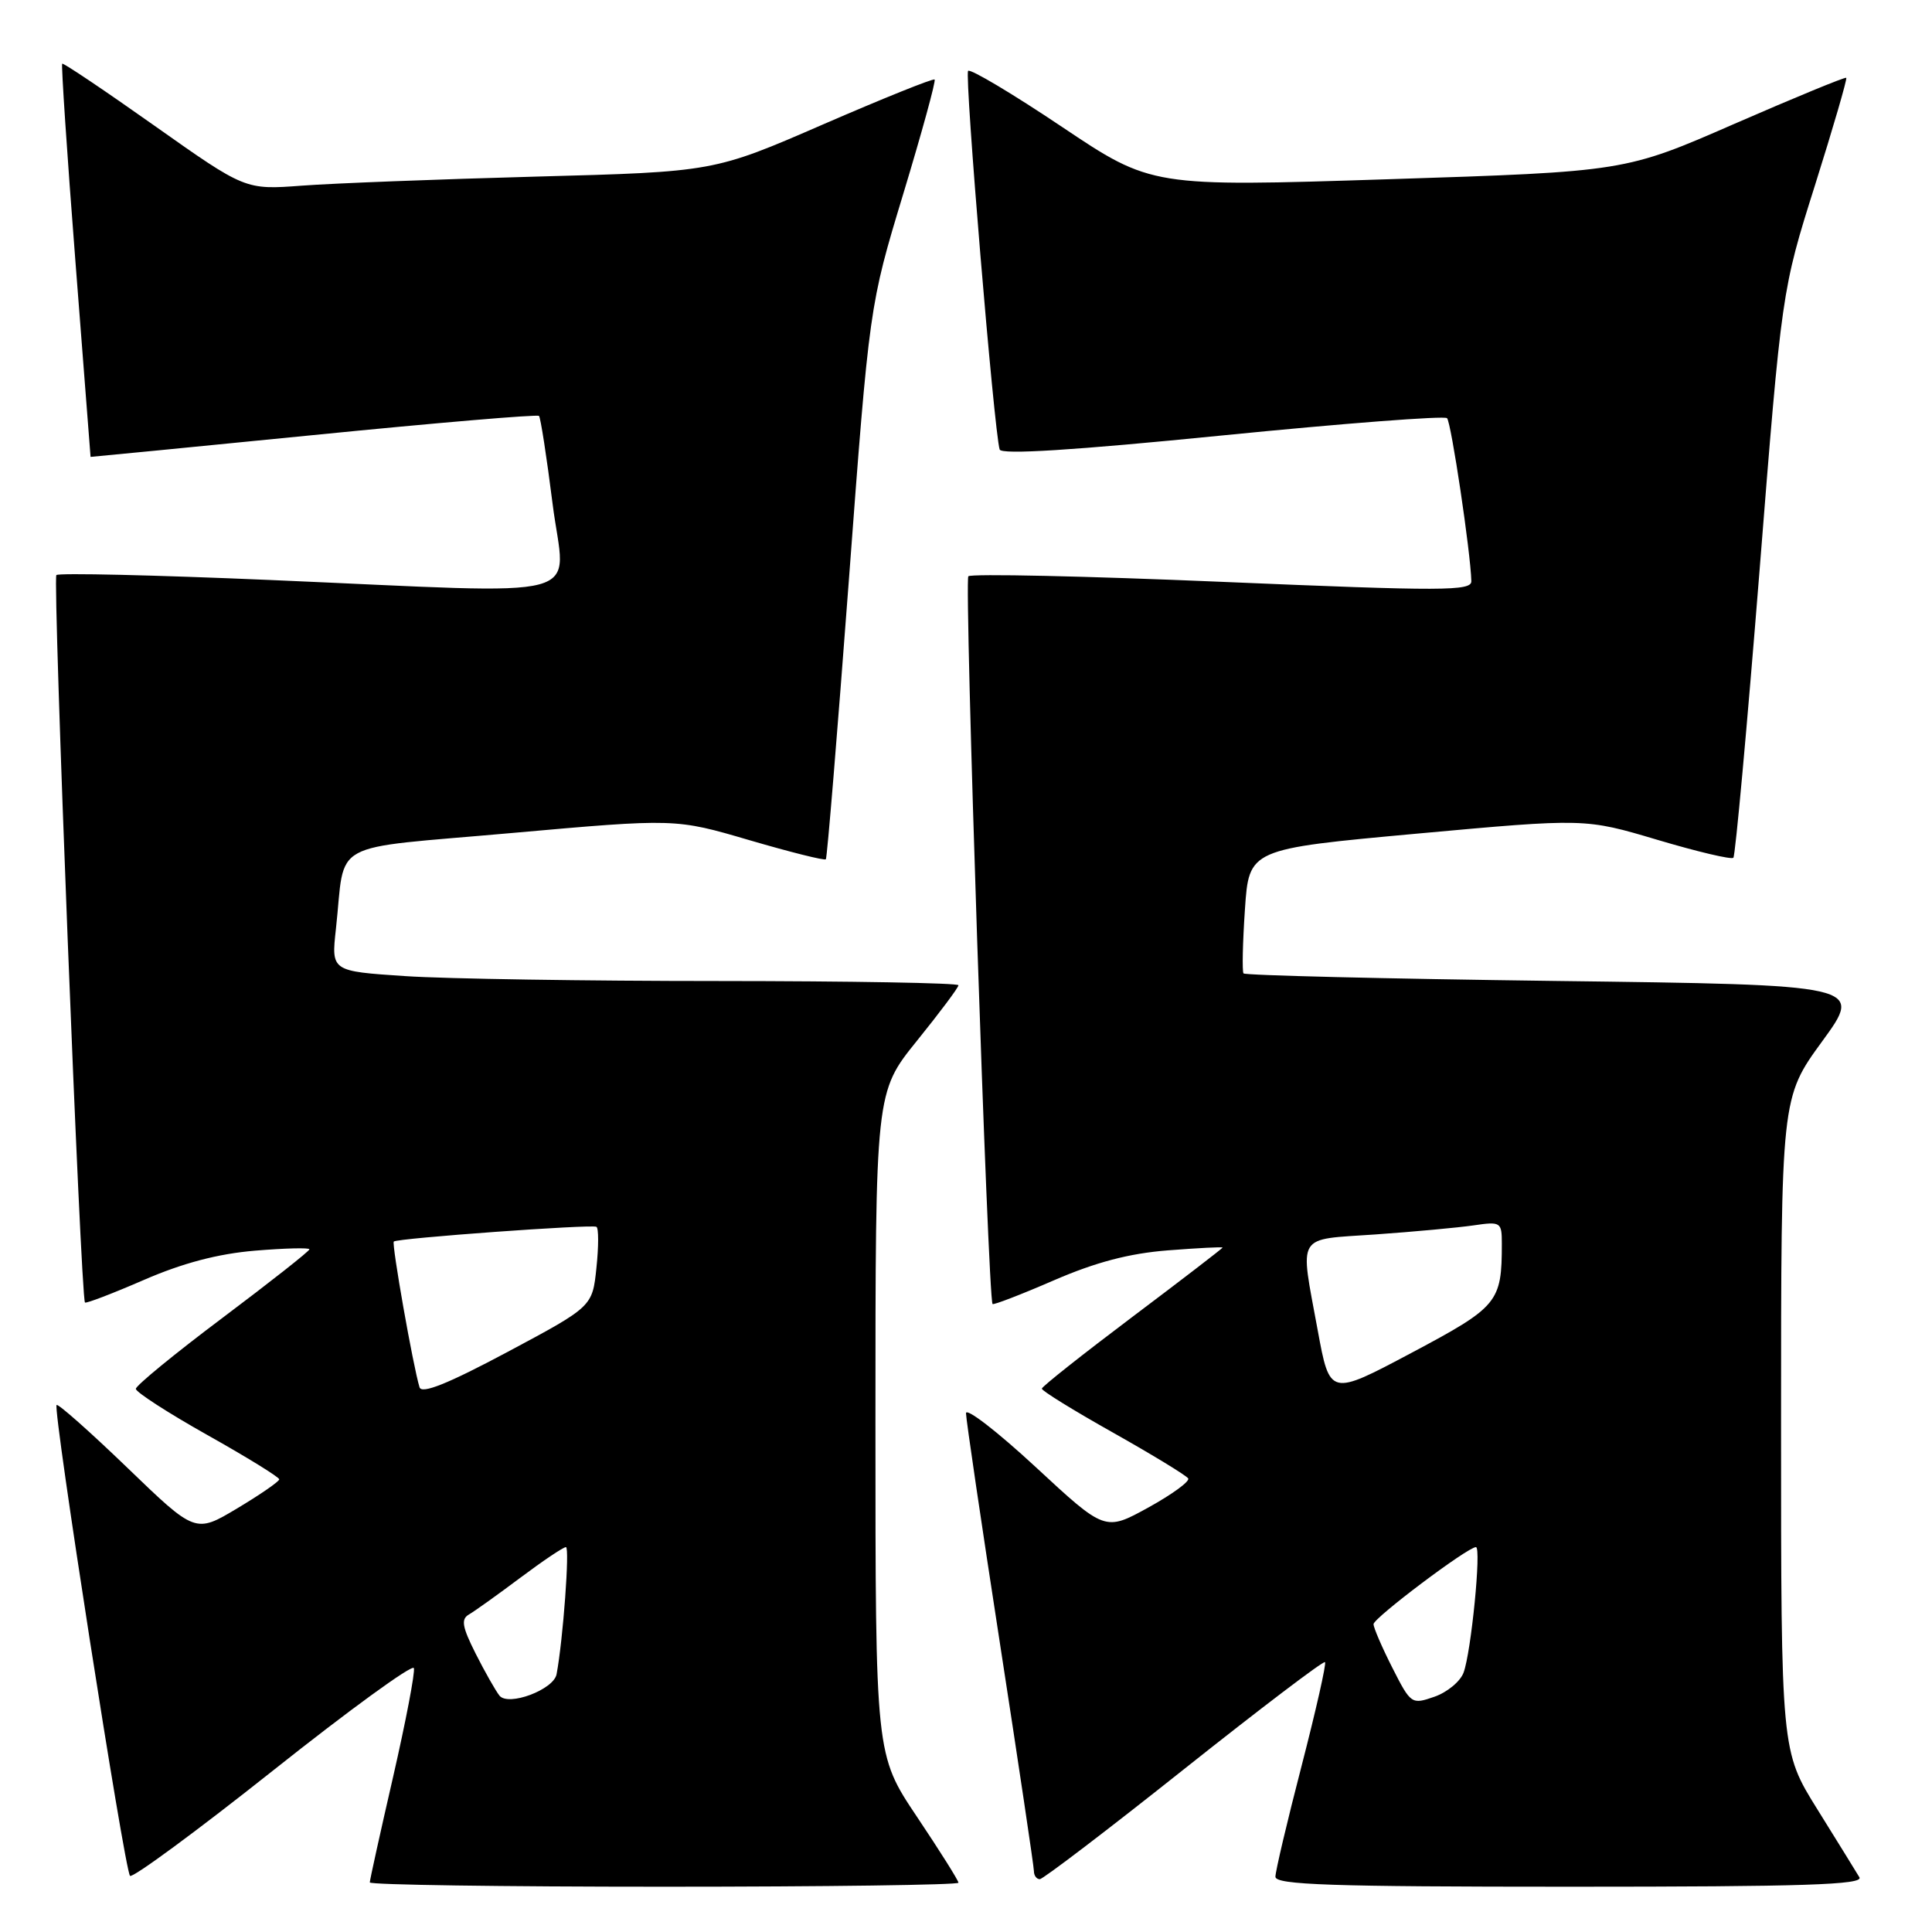 <?xml version="1.0" encoding="UTF-8" standalone="no"?>
<!DOCTYPE svg PUBLIC "-//W3C//DTD SVG 1.1//EN" "http://www.w3.org/Graphics/SVG/1.1/DTD/svg11.dtd" >
<svg xmlns="http://www.w3.org/2000/svg" xmlns:xlink="http://www.w3.org/1999/xlink" version="1.1" viewBox="0 0 256 256">
 <g >
 <path fill="currentColor"
d=" M 127.00 249.47 C 127.00 249.18 124.53 245.25 121.50 240.73 C 116.00 232.52 116.00 232.52 116.00 188.62 C 116.00 144.72 116.00 144.72 121.50 137.91 C 124.52 134.17 127.00 130.86 127.00 130.55 C 127.00 130.25 112.71 130.00 95.25 129.99 C 77.79 129.99 59.09 129.70 53.70 129.34 C 43.89 128.69 43.89 128.69 44.51 123.10 C 45.83 111.10 43.12 112.58 67.79 110.38 C 89.50 108.45 89.50 108.45 99.31 111.33 C 104.71 112.91 109.26 114.05 109.43 113.86 C 109.60 113.66 110.96 97.08 112.47 77.00 C 115.20 40.50 115.20 40.50 119.69 25.68 C 122.16 17.52 124.03 10.71 123.84 10.54 C 123.65 10.36 117.00 13.04 109.05 16.49 C 94.60 22.77 94.60 22.77 71.05 23.40 C 58.10 23.75 44.12 24.29 40.00 24.60 C 32.50 25.16 32.50 25.16 20.50 16.68 C 13.90 12.01 8.38 8.30 8.24 8.44 C 8.10 8.57 8.88 20.34 9.99 34.59 C 11.09 48.84 12.00 60.52 12.00 60.54 C 12.00 60.56 25.29 59.26 41.52 57.65 C 57.76 56.03 71.22 54.89 71.42 55.11 C 71.63 55.32 72.44 60.56 73.22 66.75 C 74.87 79.91 79.33 78.71 35.75 76.85 C 20.49 76.20 7.76 75.90 7.47 76.20 C 6.96 76.71 10.70 172.03 11.26 172.59 C 11.41 172.74 14.92 171.40 19.06 169.60 C 24.19 167.37 28.88 166.13 33.79 165.72 C 37.76 165.39 41.00 165.31 41.00 165.54 C 41.00 165.78 35.82 169.86 29.50 174.61 C 23.17 179.36 18.00 183.60 18.00 184.03 C 18.00 184.46 22.27 187.22 27.50 190.16 C 32.72 193.09 37.00 195.73 37.00 196.02 C 37.00 196.30 34.50 198.03 31.44 199.86 C 25.89 203.18 25.89 203.18 16.88 194.49 C 11.92 189.71 7.70 185.97 7.50 186.17 C 6.97 186.69 16.51 247.84 17.23 248.56 C 17.56 248.89 26.08 242.62 36.17 234.61 C 46.25 226.60 54.65 220.49 54.84 221.03 C 55.02 221.57 53.78 228.06 52.09 235.44 C 50.39 242.83 49.00 249.12 49.00 249.43 C 49.00 249.75 66.55 250.00 88.00 250.00 C 109.45 250.00 127.00 249.76 127.00 249.47 Z  M 246.38 248.75 C 245.97 248.06 243.47 244.02 240.82 239.76 C 236.00 232.02 236.00 232.02 236.00 188.74 C 236.00 145.46 236.00 145.46 241.45 137.98 C 246.90 130.50 246.90 130.50 206.01 129.98 C 183.52 129.69 164.96 129.24 164.77 128.98 C 164.58 128.71 164.66 124.90 164.96 120.50 C 165.50 112.50 165.50 112.50 187.77 110.46 C 210.03 108.43 210.03 108.43 219.61 111.28 C 224.88 112.85 229.41 113.92 229.68 113.66 C 229.94 113.39 231.49 96.37 233.13 75.84 C 236.09 38.50 236.09 38.50 240.50 24.53 C 242.92 16.85 244.78 10.45 244.64 10.31 C 244.50 10.17 237.85 12.91 229.86 16.39 C 215.33 22.74 215.33 22.74 183.96 23.75 C 152.58 24.76 152.58 24.76 140.70 16.80 C 134.17 12.42 128.58 9.09 128.28 9.39 C 127.78 9.89 131.72 57.17 132.46 59.56 C 132.68 60.27 142.25 59.67 161.95 57.70 C 178.00 56.10 191.40 55.07 191.74 55.41 C 192.29 55.96 194.87 73.23 194.96 77.00 C 195.00 78.33 191.29 78.34 161.98 77.10 C 143.82 76.33 128.67 76.00 128.31 76.36 C 127.75 76.92 130.91 172.00 131.52 172.79 C 131.64 172.94 135.29 171.54 139.62 169.66 C 145.18 167.25 149.63 166.08 154.75 165.68 C 158.74 165.37 162.00 165.20 162.00 165.31 C 162.00 165.41 156.62 169.55 150.04 174.50 C 143.47 179.45 138.07 183.72 138.05 184.00 C 138.02 184.28 142.27 186.90 147.50 189.84 C 152.72 192.78 157.20 195.51 157.44 195.90 C 157.68 196.29 155.30 198.02 152.15 199.76 C 146.42 202.91 146.42 202.91 137.21 194.37 C 132.14 189.68 128.00 186.48 128.00 187.26 C 128.00 188.04 130.03 201.78 132.50 217.78 C 134.97 233.78 137.00 247.36 137.00 247.94 C 137.00 248.52 137.35 249.00 137.78 249.00 C 138.20 249.00 146.80 242.45 156.88 234.43 C 166.96 226.42 175.37 220.03 175.57 220.24 C 175.77 220.44 174.37 226.62 172.47 233.98 C 170.56 241.34 169.00 247.96 169.00 248.68 C 169.00 249.75 176.39 250.00 208.06 250.00 C 239.03 250.00 246.96 249.74 246.38 248.75 Z  M 66.18 224.68 C 65.67 224.03 64.24 221.52 63.02 219.10 C 61.23 215.54 61.06 214.54 62.15 213.92 C 62.89 213.49 65.94 211.31 68.93 209.07 C 71.92 206.83 74.64 205.00 74.99 205.00 C 75.51 205.00 74.61 217.27 73.75 221.84 C 73.37 223.89 67.36 226.14 66.18 224.68 Z  M 55.59 183.82 C 54.74 181.06 51.87 164.79 52.18 164.51 C 52.64 164.07 78.40 162.20 79.03 162.56 C 79.33 162.72 79.33 165.16 79.03 167.99 C 78.50 173.13 78.50 173.13 67.25 179.14 C 59.32 183.37 55.87 184.75 55.59 183.82 Z  M 184.49 220.98 C 183.12 218.28 182.00 215.68 182.00 215.21 C 182.00 214.39 194.47 205.00 195.57 205.00 C 196.31 205.00 194.94 218.93 193.93 221.63 C 193.50 222.80 191.76 224.24 190.06 224.83 C 187.04 225.88 186.94 225.81 184.49 220.98 Z  M 174.60 176.25 C 172.22 163.28 171.60 164.31 182.25 163.57 C 187.34 163.21 193.19 162.67 195.25 162.37 C 198.86 161.84 199.00 161.93 199.00 164.79 C 199.00 172.58 198.52 173.15 187.03 179.26 C 176.21 185.01 176.21 185.01 174.60 176.25 Z "/>
</g>
</svg>